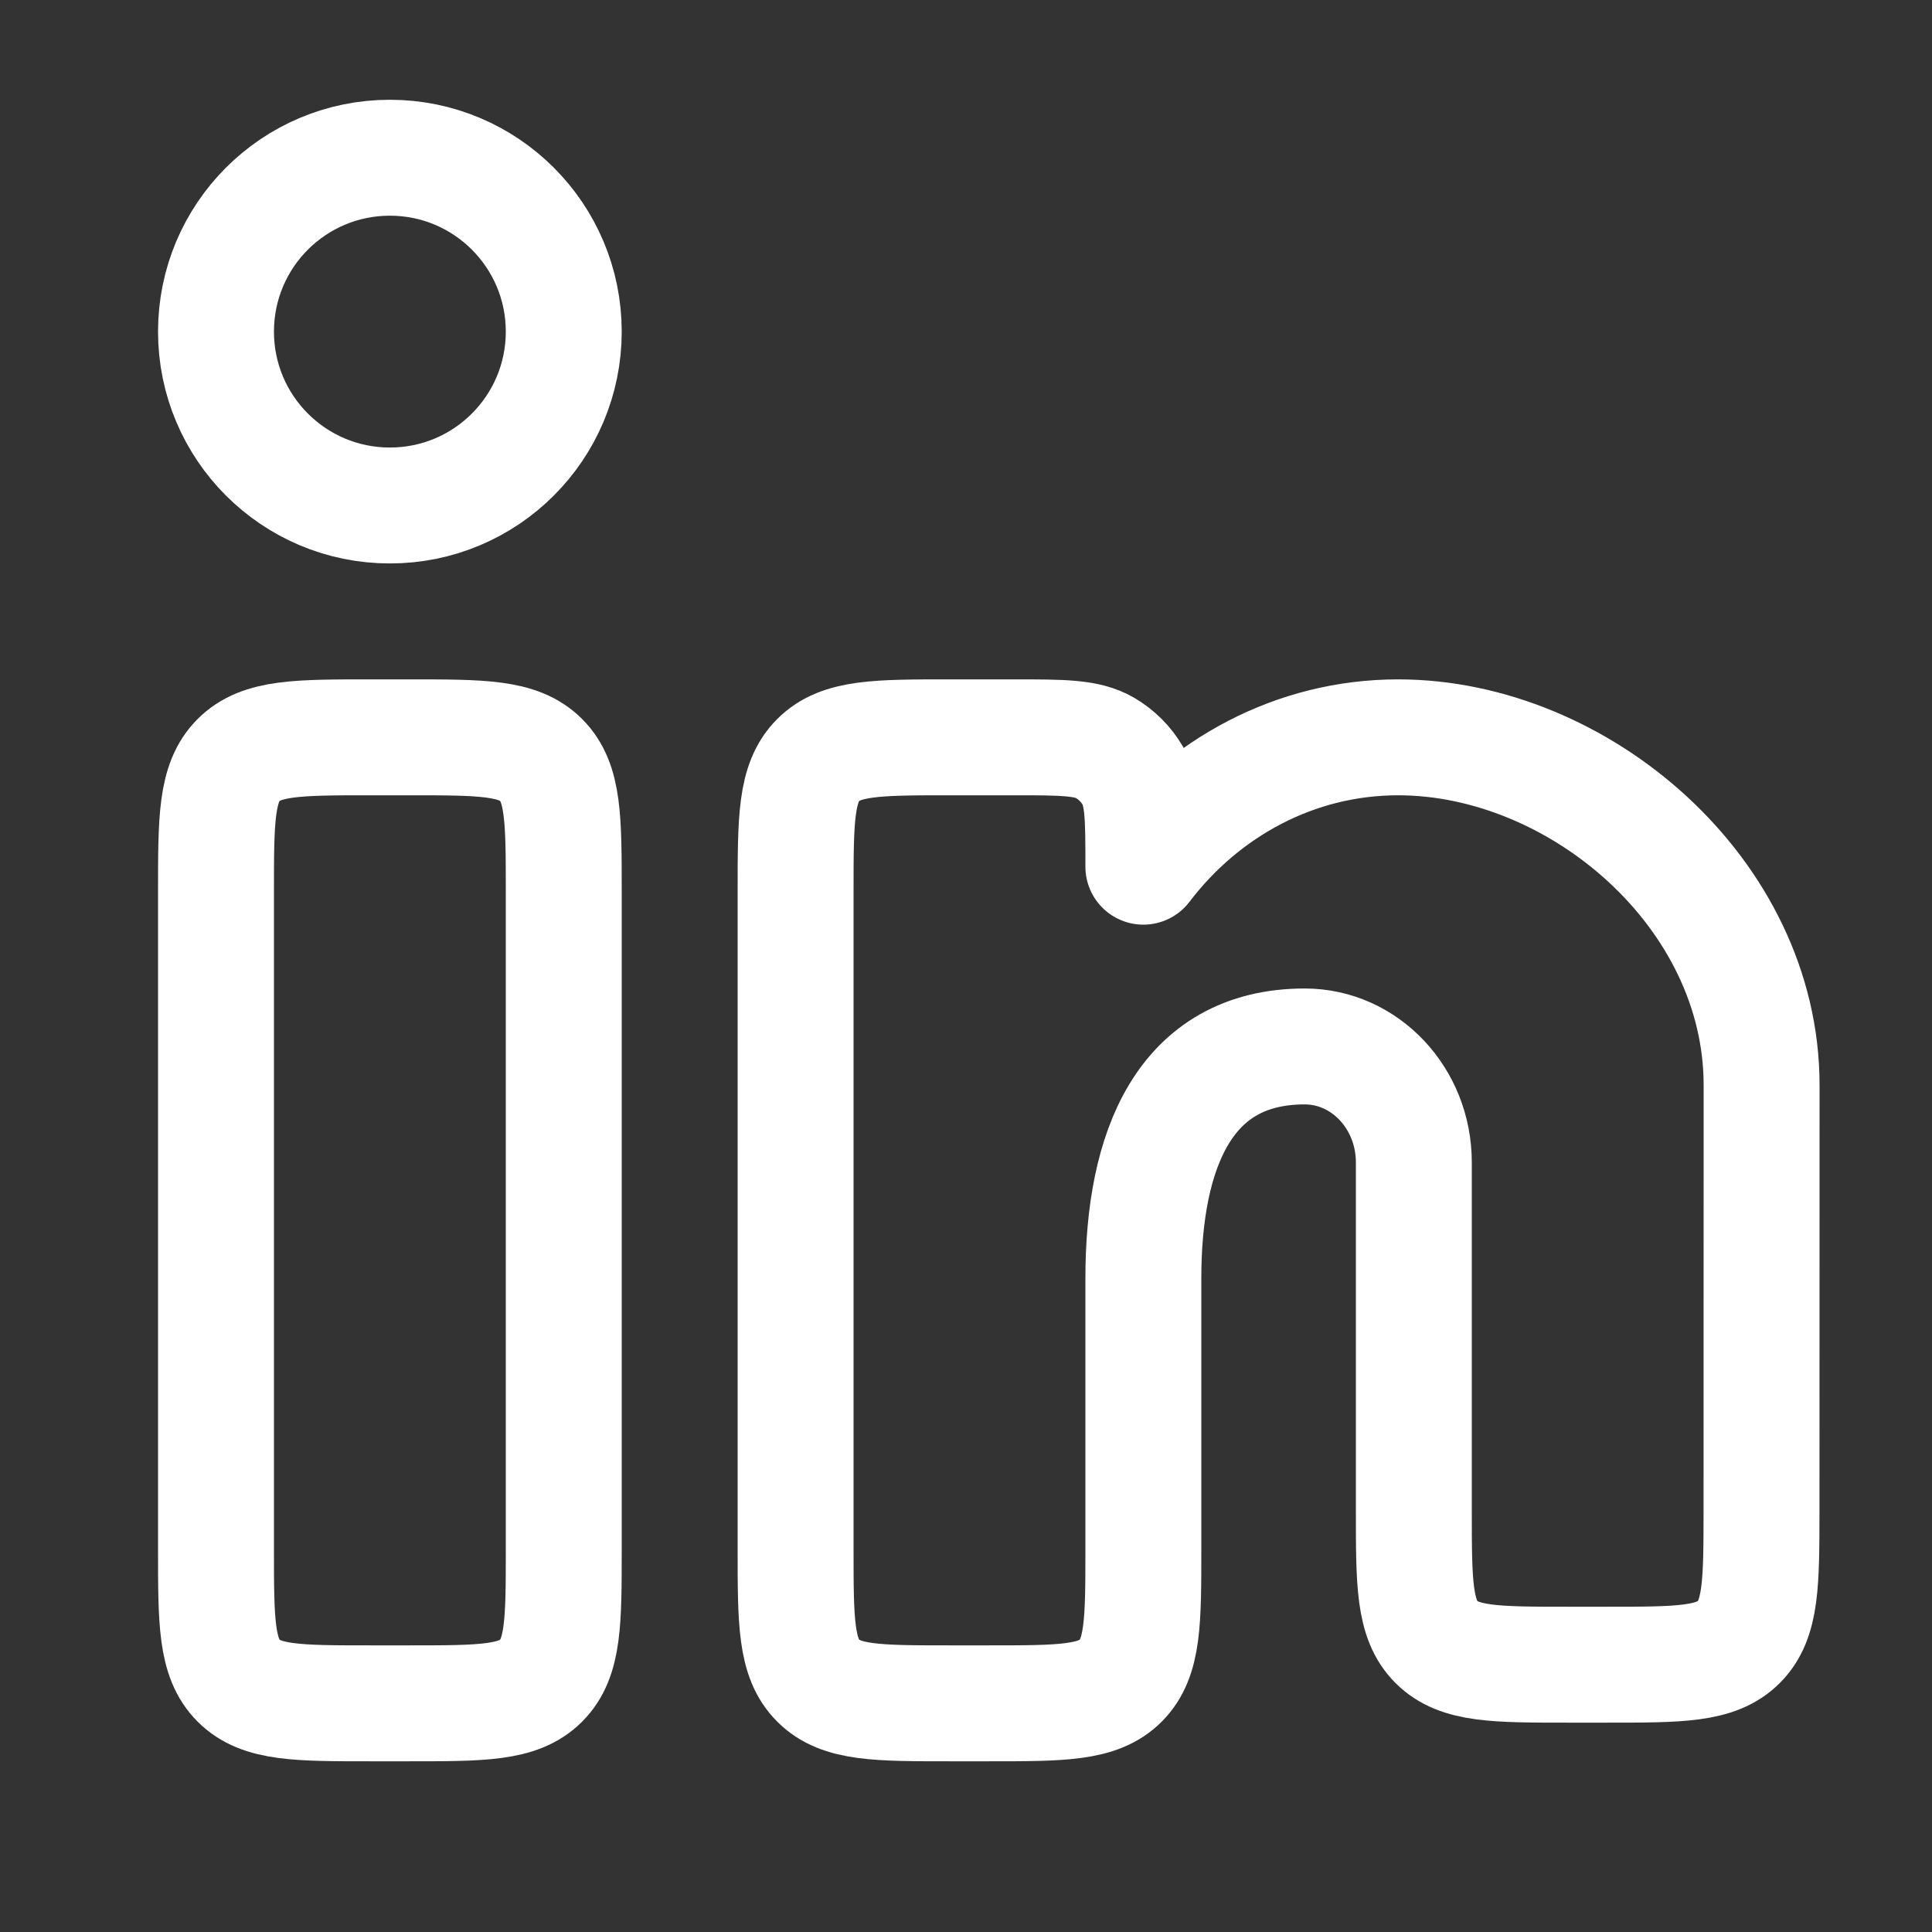 <svg width="25" height="25" viewBox="0 0 25 25" fill="none" xmlns="http://www.w3.org/2000/svg">
<rect x="0" y="0" width="25" height="25" fill="#333333" stroke="none"/>
<g id="linkedin-02">
<path id="Vector" d="M5.295 9.541H4.795C3.852 9.541 3.381 9.541 3.088 9.834C2.795 10.127 2.795 10.598 2.795 11.541V20.041C2.795 20.984 2.795 21.455 3.088 21.748C3.381 22.041 3.852 22.041 4.795 22.041H5.295C6.238 22.041 6.709 22.041 7.002 21.748C7.295 21.455 7.295 20.984 7.295 20.041V11.541C7.295 10.598 7.295 10.127 7.002 9.834C6.709 9.541 6.238 9.541 5.295 9.541Z" stroke="white" stroke-width="1.5"/>
<path id="Vector_2" d="M7.295 4.291C7.295 5.534 6.288 6.541 5.045 6.541C3.802 6.541 2.795 5.534 2.795 4.291C2.795 3.048 3.802 2.041 5.045 2.041C6.288 2.041 7.295 3.048 7.295 4.291Z" stroke="white" stroke-width="1.5"/>
<path id="Vector_3" d="M13.121 9.541H12.295C11.352 9.541 10.881 9.541 10.588 9.834C10.295 10.127 10.295 10.598 10.295 11.541V20.041C10.295 20.984 10.295 21.455 10.588 21.748C10.881 22.041 11.352 22.041 12.295 22.041H12.795C13.738 22.041 14.209 22.041 14.502 21.748C14.795 21.455 14.795 20.984 14.795 20.041L14.795 16.541C14.795 14.884 15.323 13.541 16.883 13.541C17.663 13.541 18.295 14.213 18.295 15.041V19.541C18.295 20.484 18.295 20.955 18.588 21.248C18.881 21.541 19.352 21.541 20.295 21.541H20.794C21.736 21.541 22.207 21.541 22.5 21.248C22.793 20.956 22.793 20.484 22.794 19.542L22.795 14.041C22.795 11.556 20.431 9.541 18.092 9.541C16.76 9.541 15.572 10.194 14.795 11.215C14.795 10.585 14.795 10.27 14.658 10.036C14.571 9.888 14.448 9.765 14.3 9.678C14.066 9.541 13.751 9.541 13.121 9.541Z" stroke="white" stroke-width="1.5" stroke-linejoin="round"/>
</g>
</svg>
